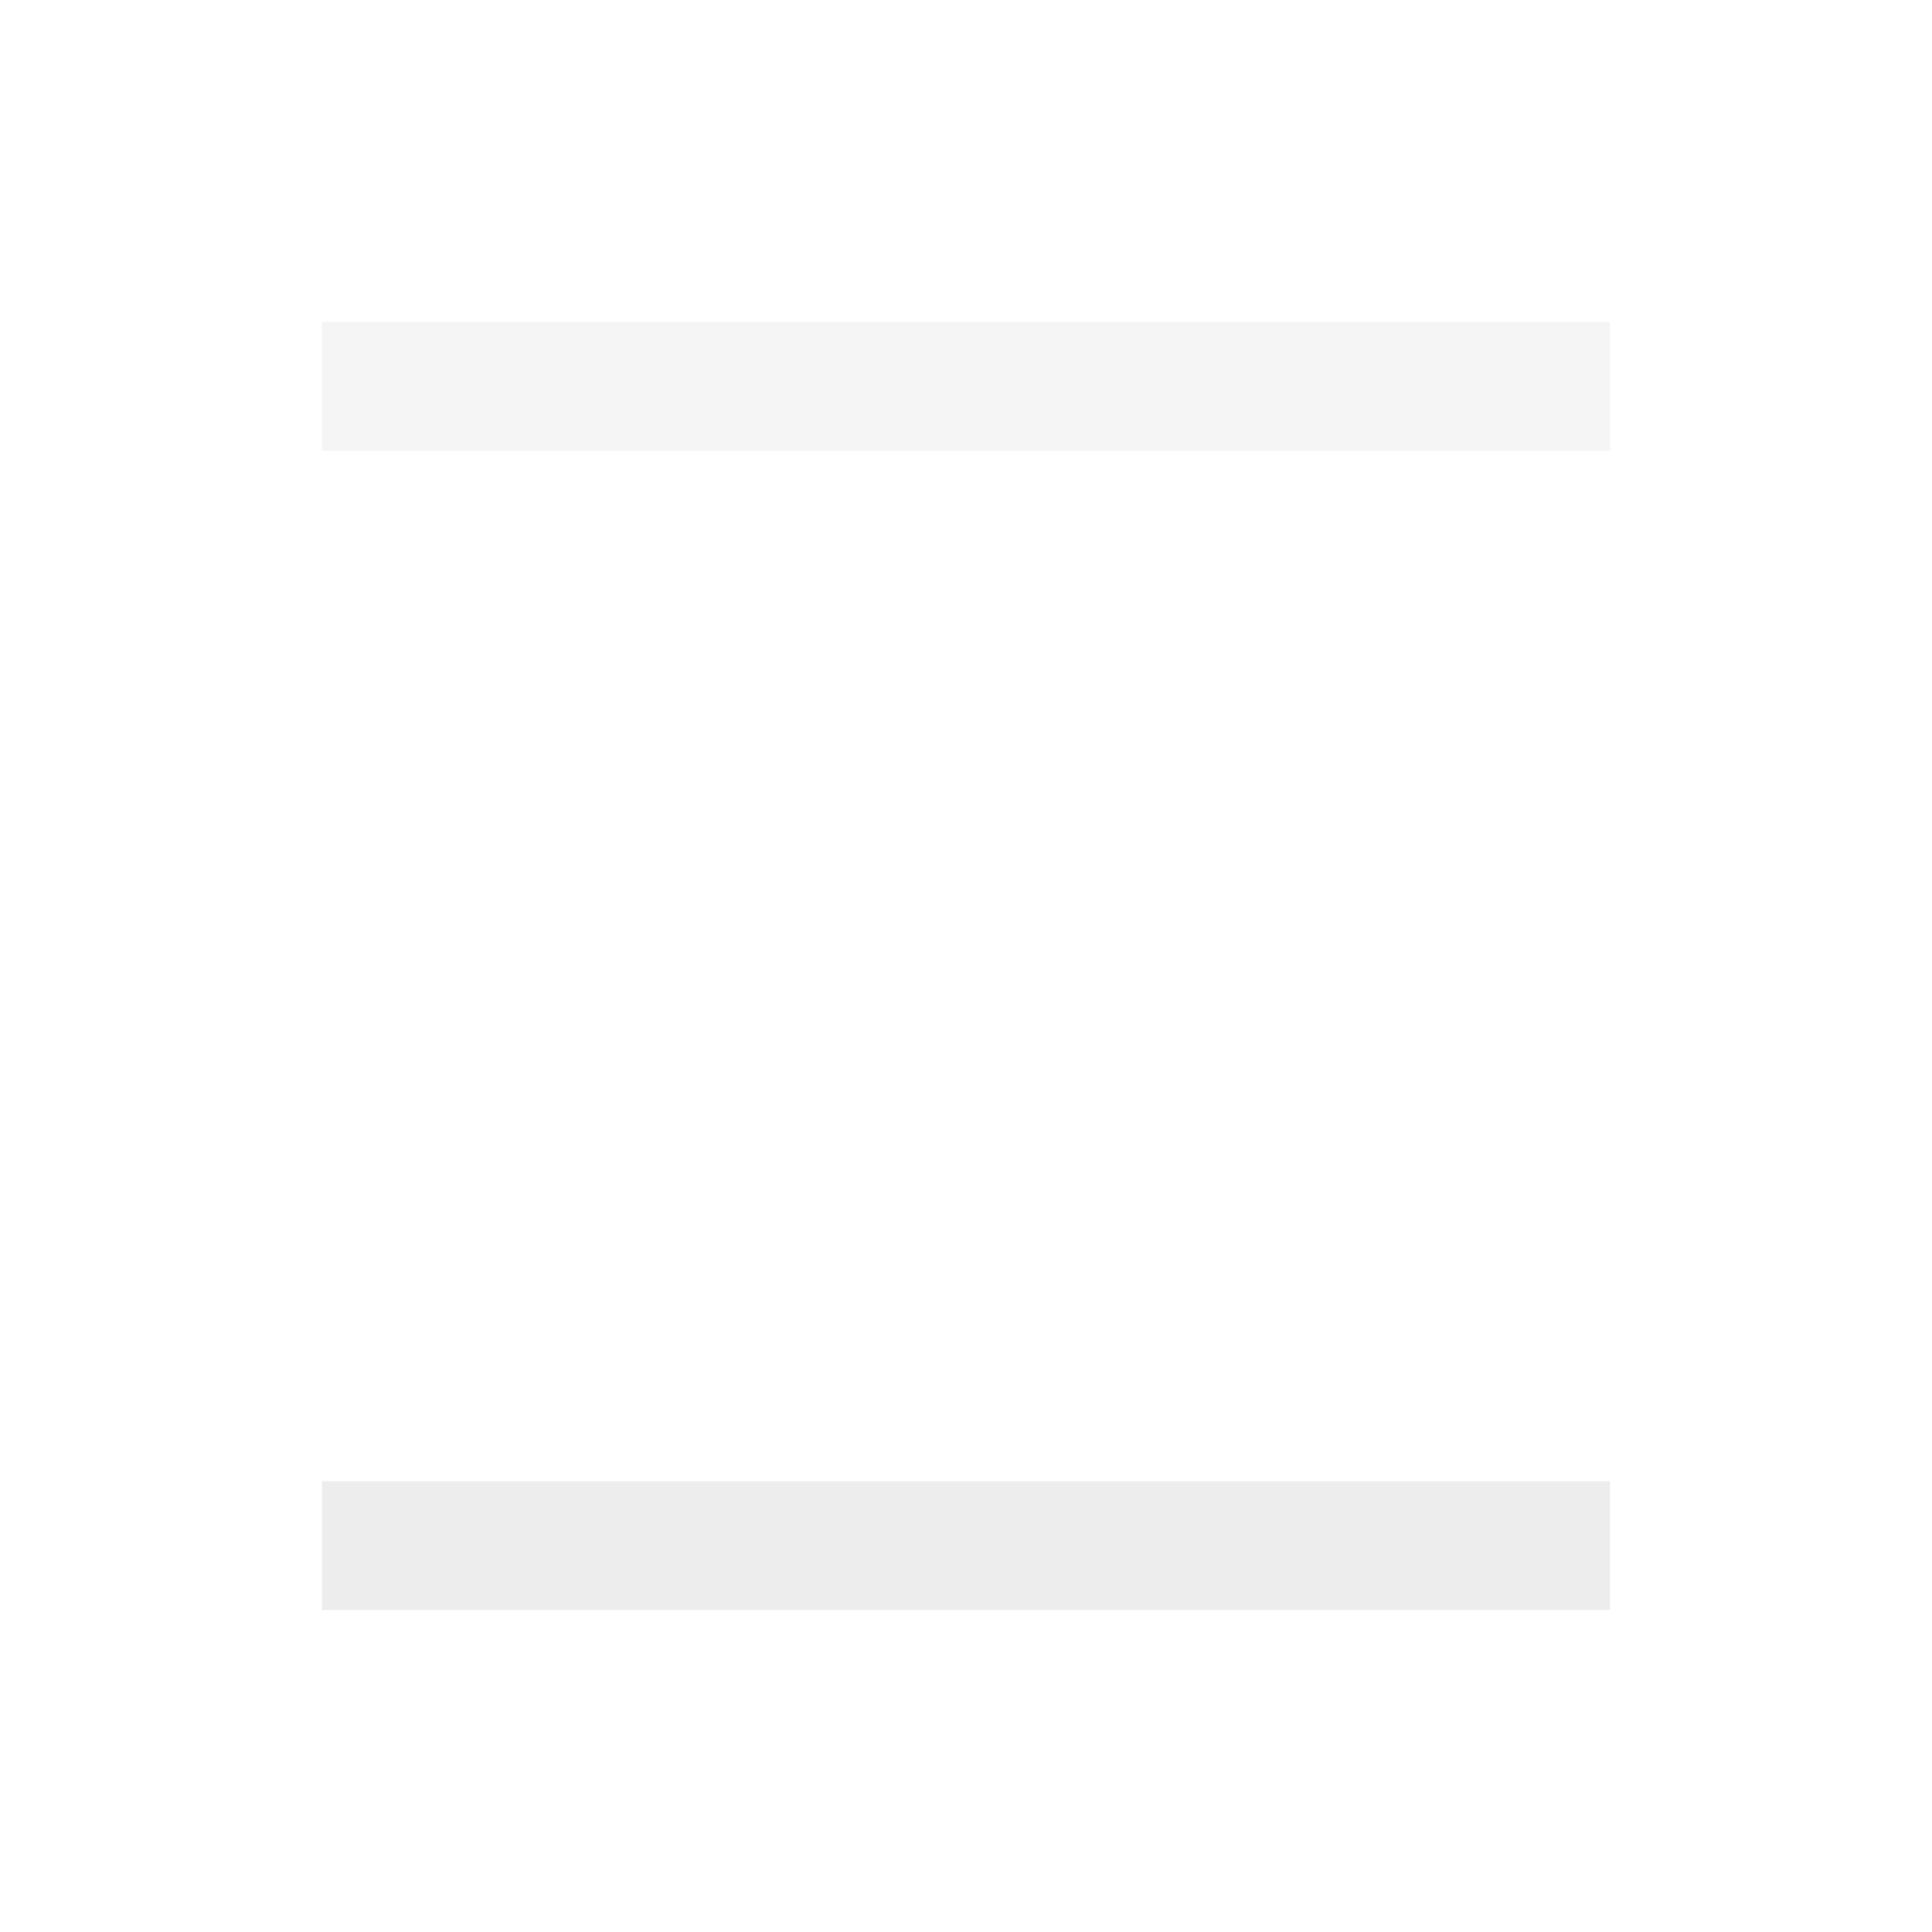 <svg width="30" height="30" viewBox="0 0 30 30" fill="none" xmlns="http://www.w3.org/2000/svg">
<g clip-path="url(#clip0_14_300)">
<path d="M5 23H25V25H5V23Z" fill="#4D4D4D" fill-opacity="0.1"/>
<path d="M5 5L25 5V7H5V5Z" fill="#9B9B9B" fill-opacity="0.1"/>
</g>
<defs>
<clipPath id="clip0_14_300">
<rect width="30" height="30" fill="white"/>
</clipPath>
</defs>
</svg>
